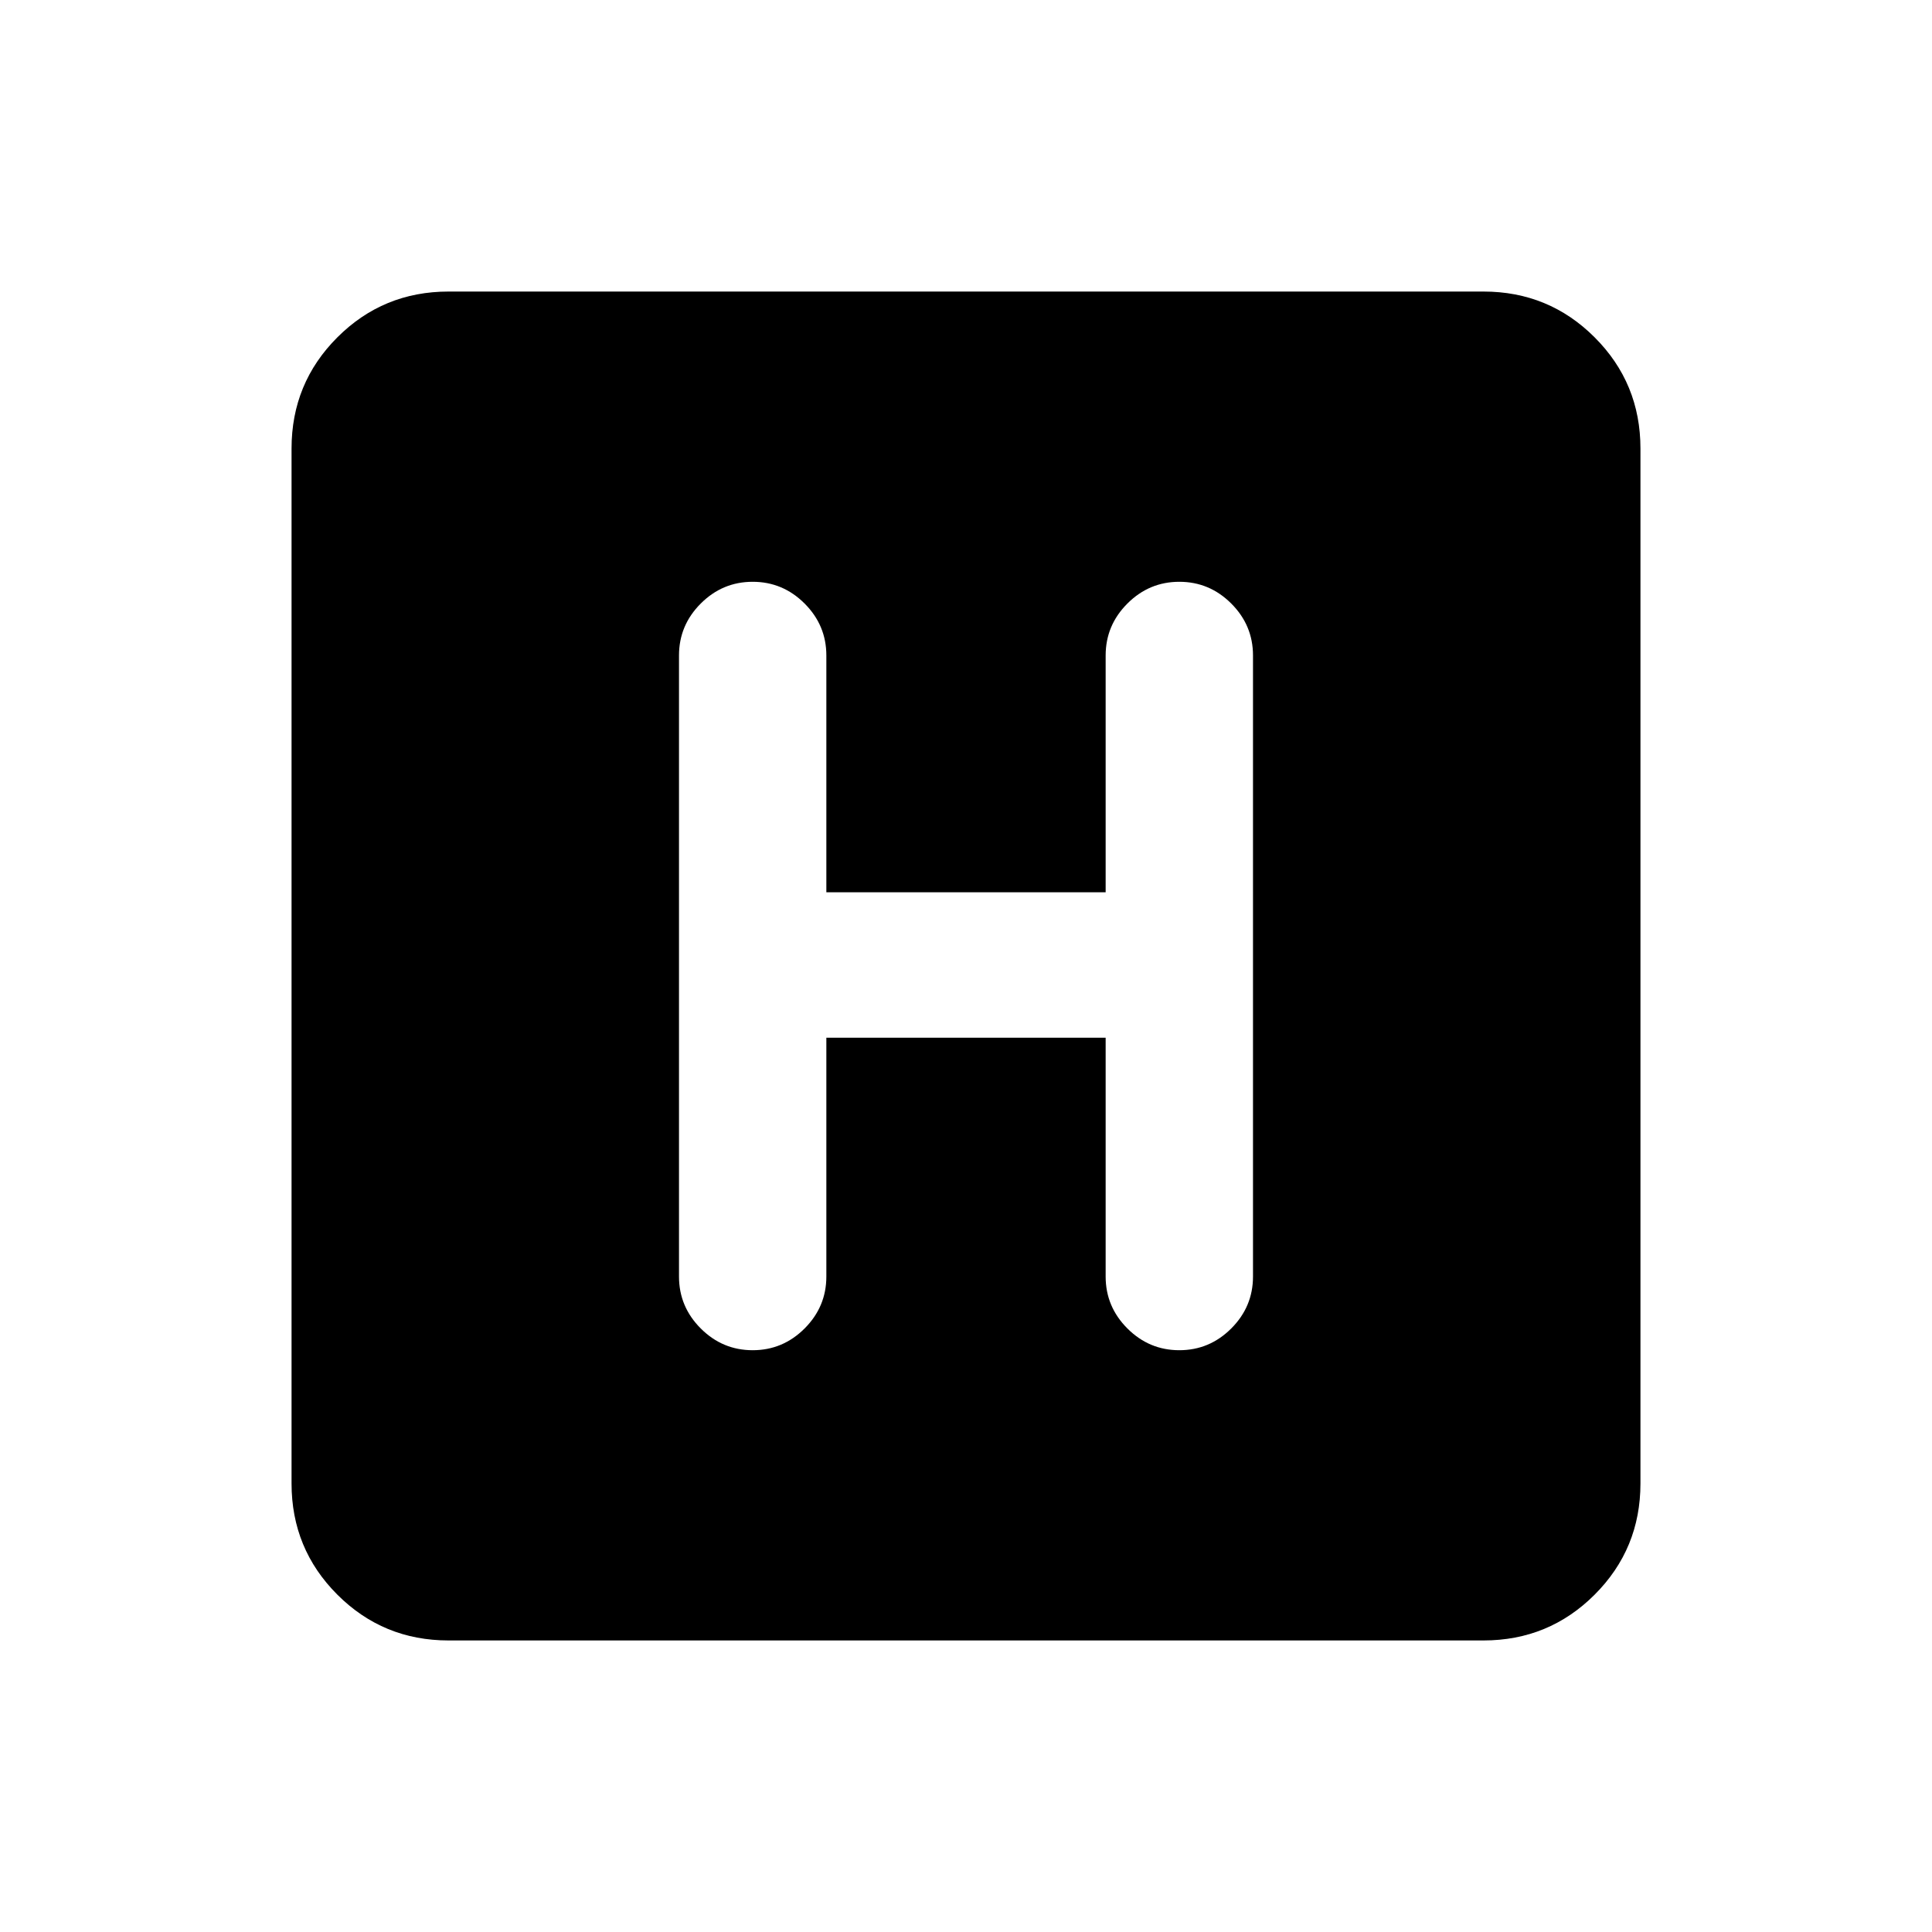 <svg xmlns="http://www.w3.org/2000/svg" height="20" viewBox="0 96 960 960" width="20"><path d="M222.87 911.131q-32.483 0-55.242-22.759t-22.759-55.242V318.87q0-32.483 22.759-55.242t55.242-22.759h514.26q32.483 0 55.242 22.759t22.759 55.242v514.26q0 32.483-22.759 55.242t-55.242 22.759H222.87ZM410.609 611.63h138.782v118.674q0 14.996 10.807 25.803 10.806 10.806 25.802 10.806t25.802-10.806q10.807-10.807 10.807-25.803V421.696q0-14.996-10.807-25.803-10.806-10.806-25.802-10.806t-25.802 10.806q-10.807 10.807-10.807 25.803V539.37H410.609V421.696q0-14.996-10.807-25.803-10.806-10.806-25.802-10.806t-25.802 10.806q-10.807 10.807-10.807 25.803v308.608q0 14.996 10.807 25.803 10.806 10.806 25.802 10.806t25.802-10.806q10.807-10.807 10.807-25.803V611.63Z"/></svg>